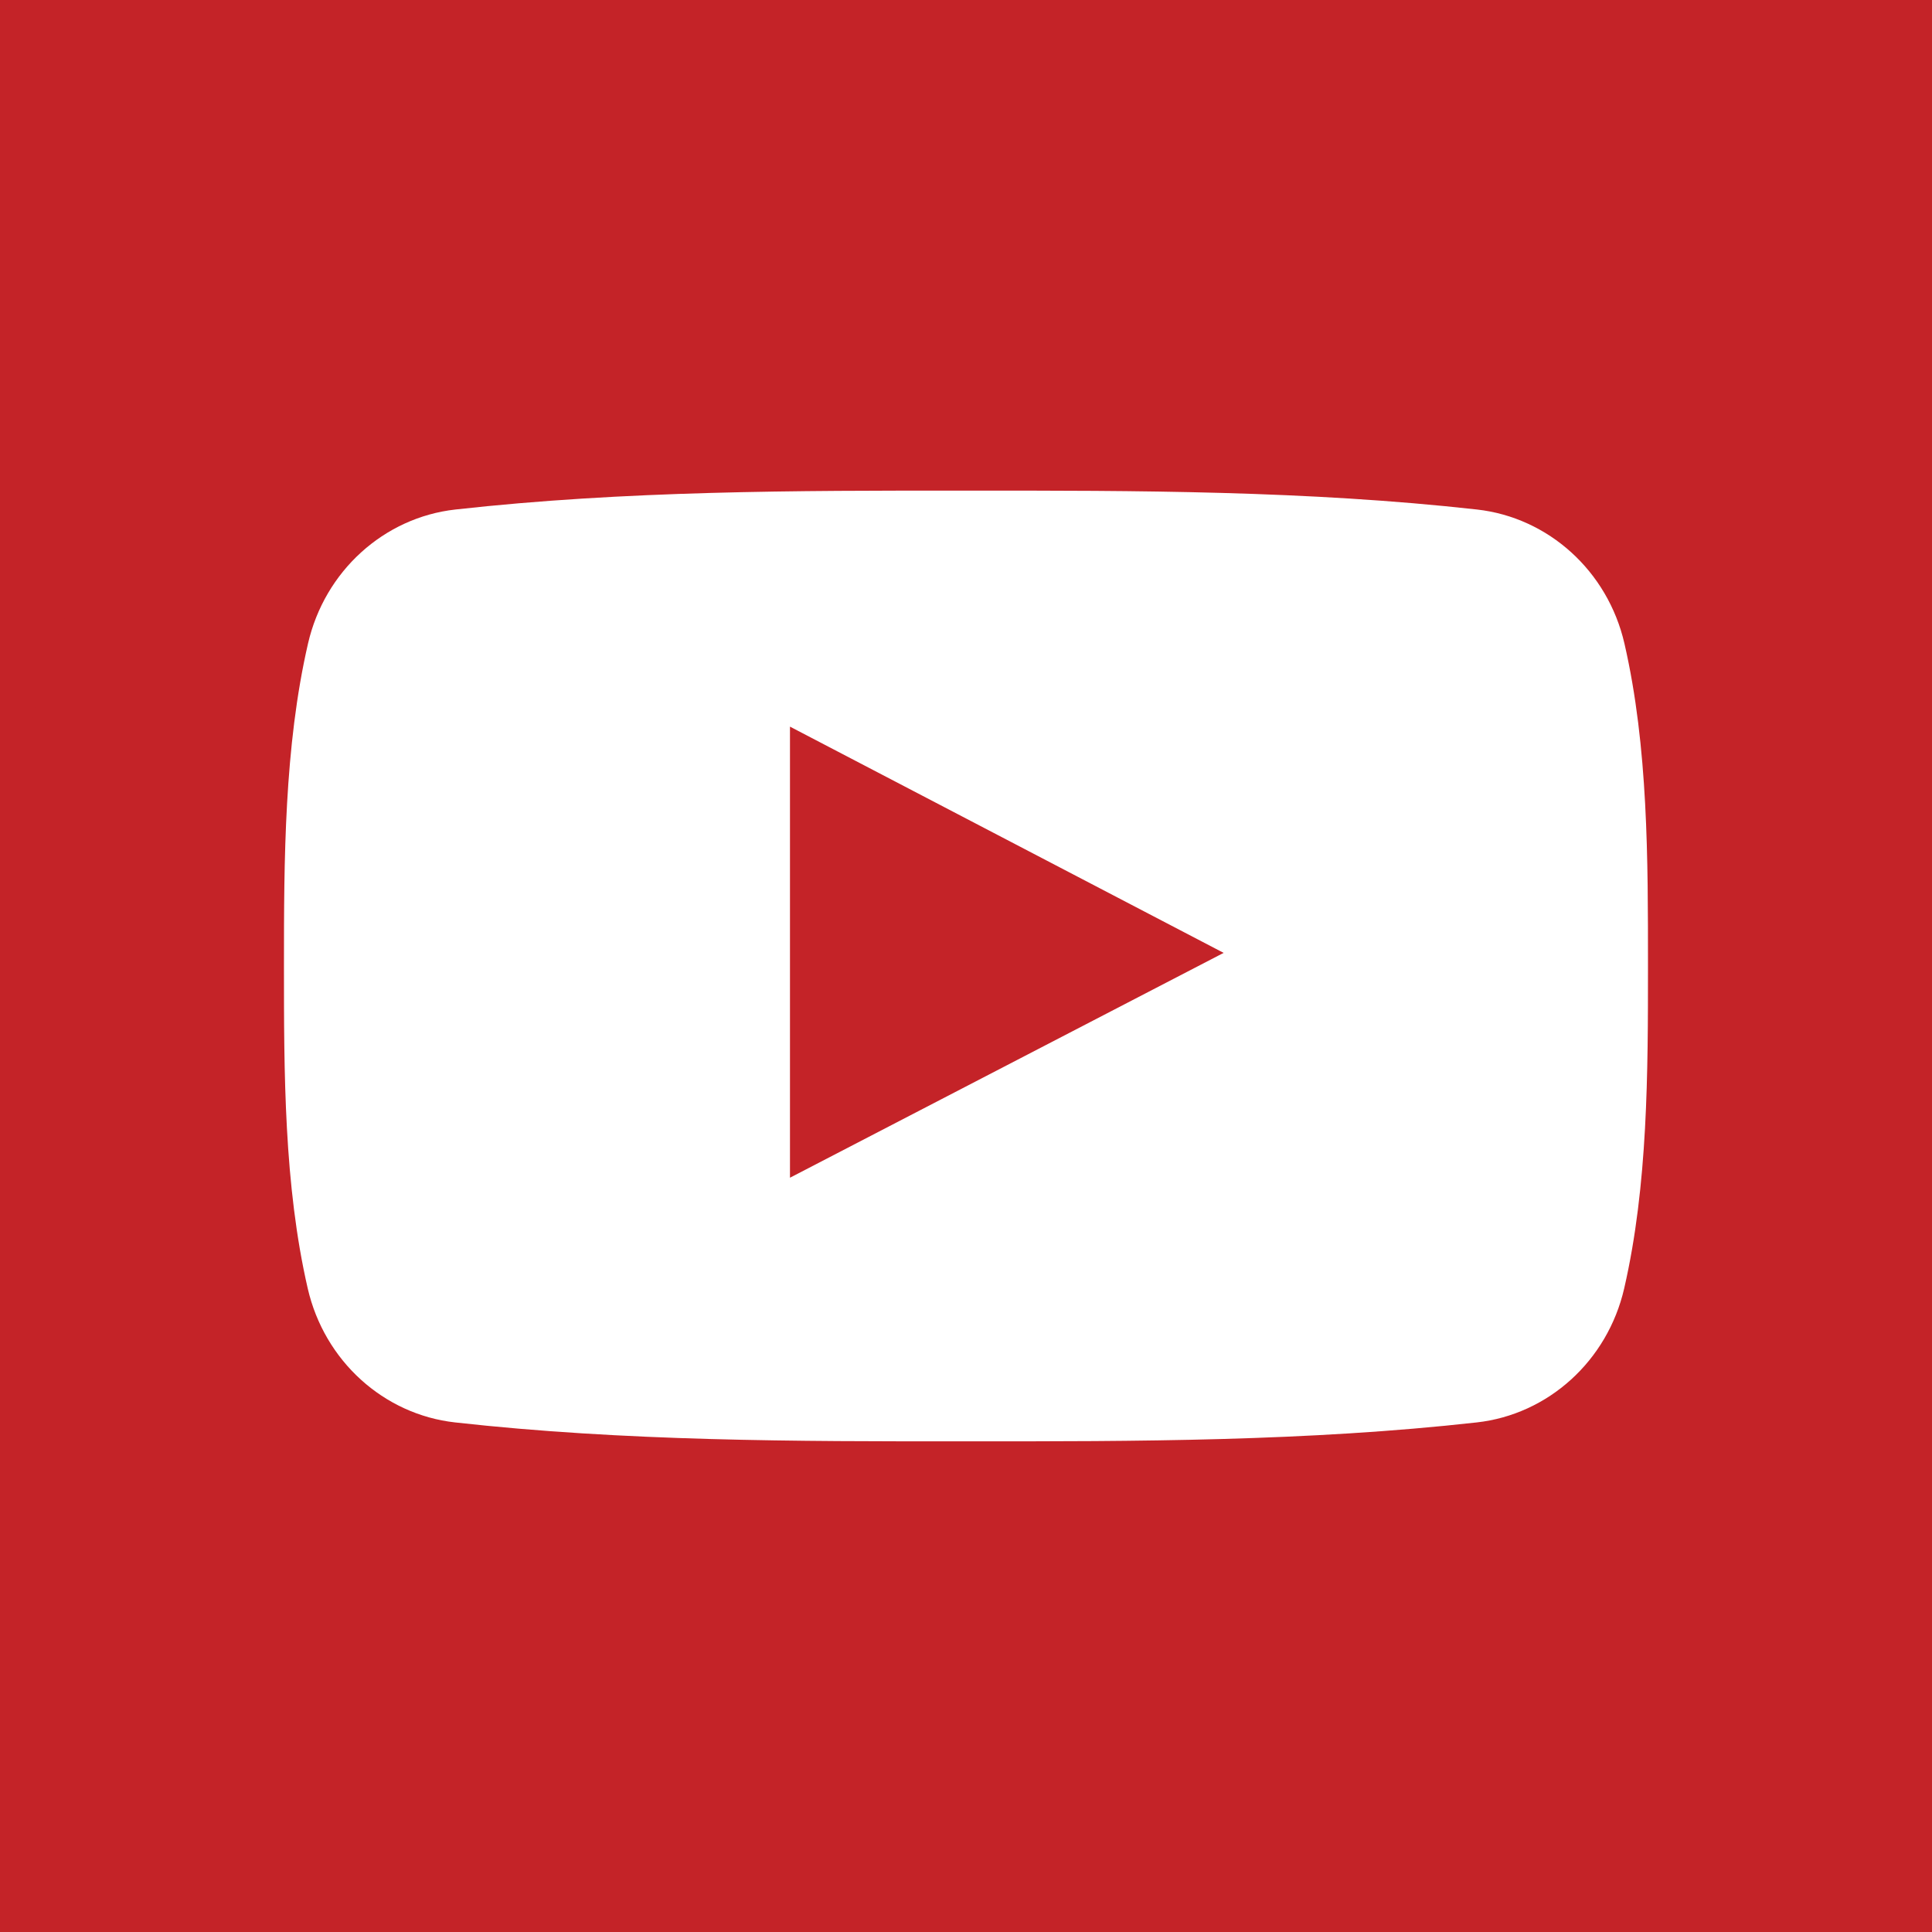 <?xml version="1.0" encoding="utf-8"?>
<!-- Generator: Adobe Illustrator 16.0.0, SVG Export Plug-In . SVG Version: 6.00 Build 0)  -->
<!DOCTYPE svg PUBLIC "-//W3C//DTD SVG 1.1//EN" "http://www.w3.org/Graphics/SVG/1.1/DTD/svg11.dtd">
<svg version="1.1" id="Capa_1" xmlns="http://www.w3.org/2000/svg" xmlns:xlink="http://www.w3.org/1999/xlink" x="0px" y="0px"
	 width="97.75px" height="97.75px" viewBox="0 0 97.75 97.75" enable-background="new 0 0 97.75 97.75" xml:space="preserve">
<rect fill="#C42328" width="97.75" height="97.75"/>
<rect x="11.375" y="20.708" fill="#FFFFFF" width="77" height="54"/>
<g>
	<g>
		<path fill="#C42328" d="M39.969,59.587c7.334-3.803,14.604-7.571,21.941-11.376c-7.359-3.84-14.627-7.63-21.941-11.447
			C39.969,44.398,39.969,51.954,39.969,59.587z"/>
		<path fill="#C42328" d="M48.875,0C21.883,0,0,21.882,0,48.875S21.883,97.75,48.875,97.75S97.75,75.868,97.75,48.875
			S75.867,0,48.875,0z M82.176,65.189c-0.846,3.67-3.848,6.377-7.461,6.779c-8.557,0.956-17.217,0.963-25.842,0.956
			c-8.625,0.007-17.287,0-25.846-0.956c-3.613-0.402-6.613-3.109-7.457-6.779c-1.203-5.229-1.203-10.935-1.203-16.314
			s0.014-11.088,1.217-16.314c0.844-3.67,3.844-6.378,7.457-6.782c8.559-0.956,17.221-0.961,25.846-0.956
			c8.623-0.005,17.285,0,25.841,0.956c3.613,0.404,6.617,3.111,7.461,6.782c1.203,5.227,1.191,10.933,1.191,16.314
			S83.379,59.962,82.176,65.189z"/>
	</g>
</g>
</svg>
